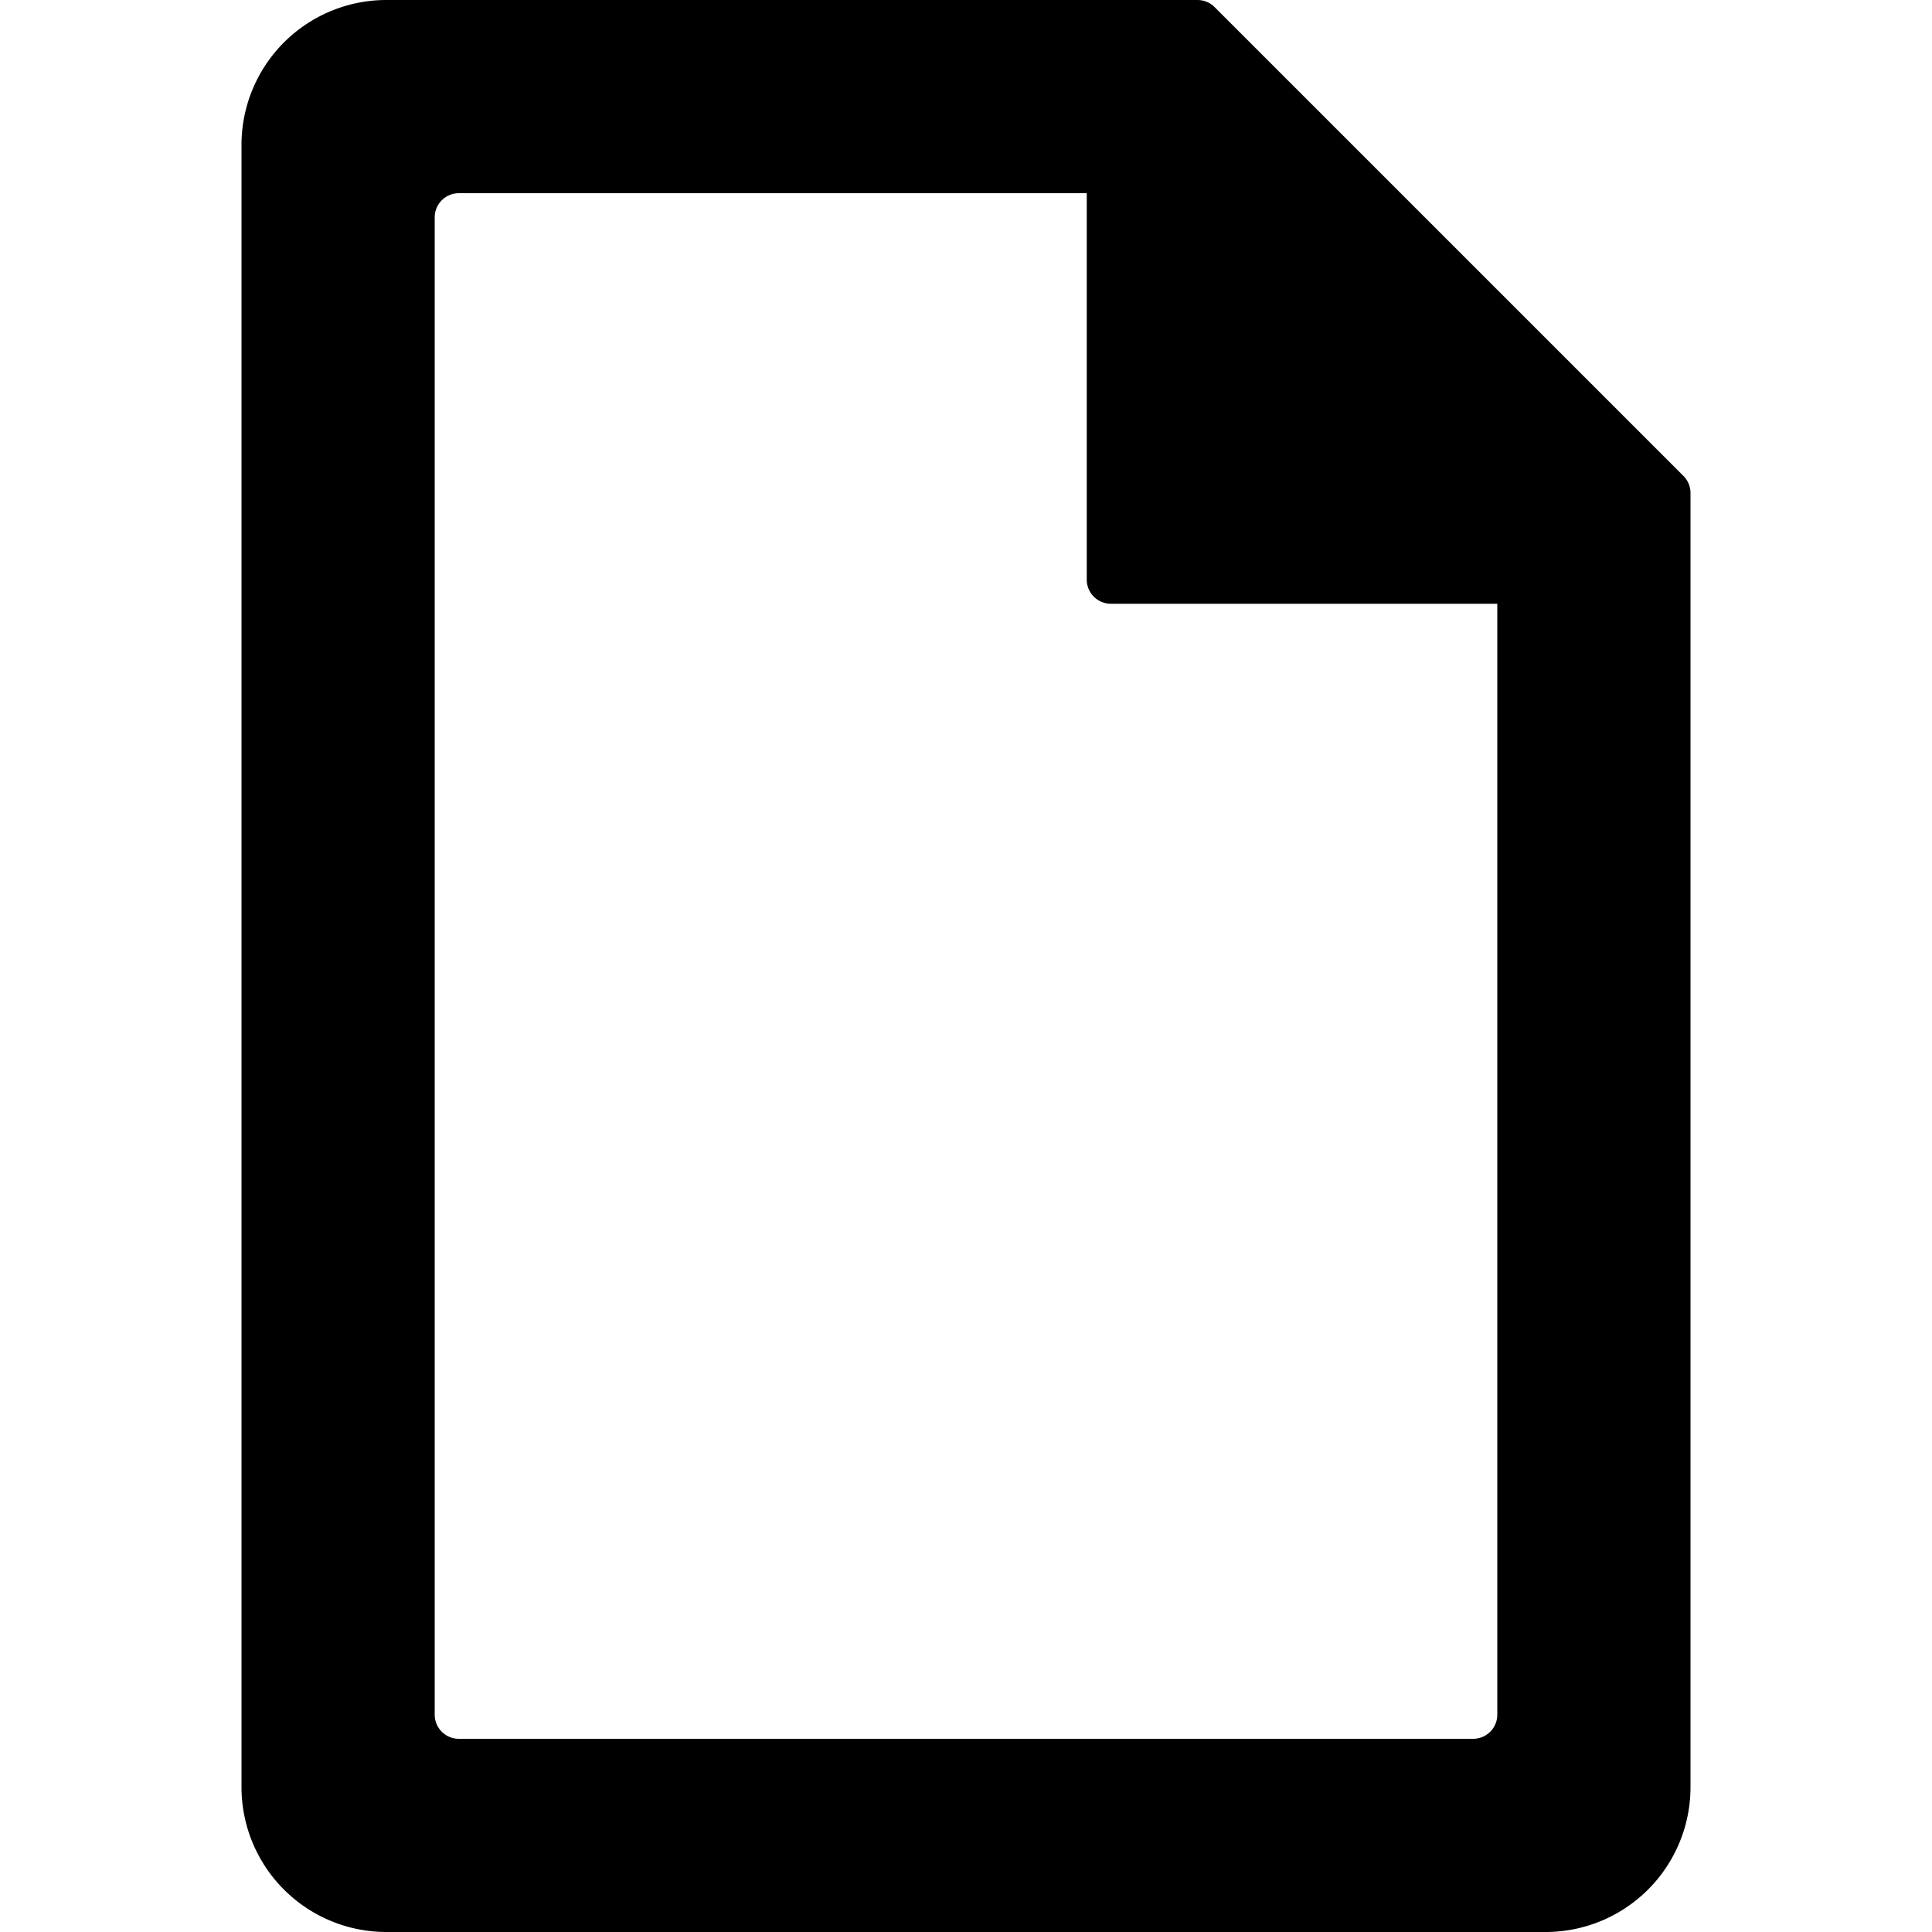 <svg width="24" height="24" fill="currentColor" viewBox="0 0 24 24"><path fill="currentColor" d="M14.876 0a.3.3 0 0 1 .212.088l5.824 5.824a.3.3 0 0 1 .088.212V22.2a1.8 1.8 0 0 1-1.8 1.8H4.8A1.8 1.8 0 0 1 3 22.2V1.8A1.8 1.8 0 0 1 4.8 0zM13.5 2.4H5.7a.3.3 0 0 0-.3.3v18.6a.3.3 0 0 0 .3.3h12.6a.3.3 0 0 0 .3-.3V7.5h-4.8a.3.3 0 0 1-.3-.3z"/></svg>